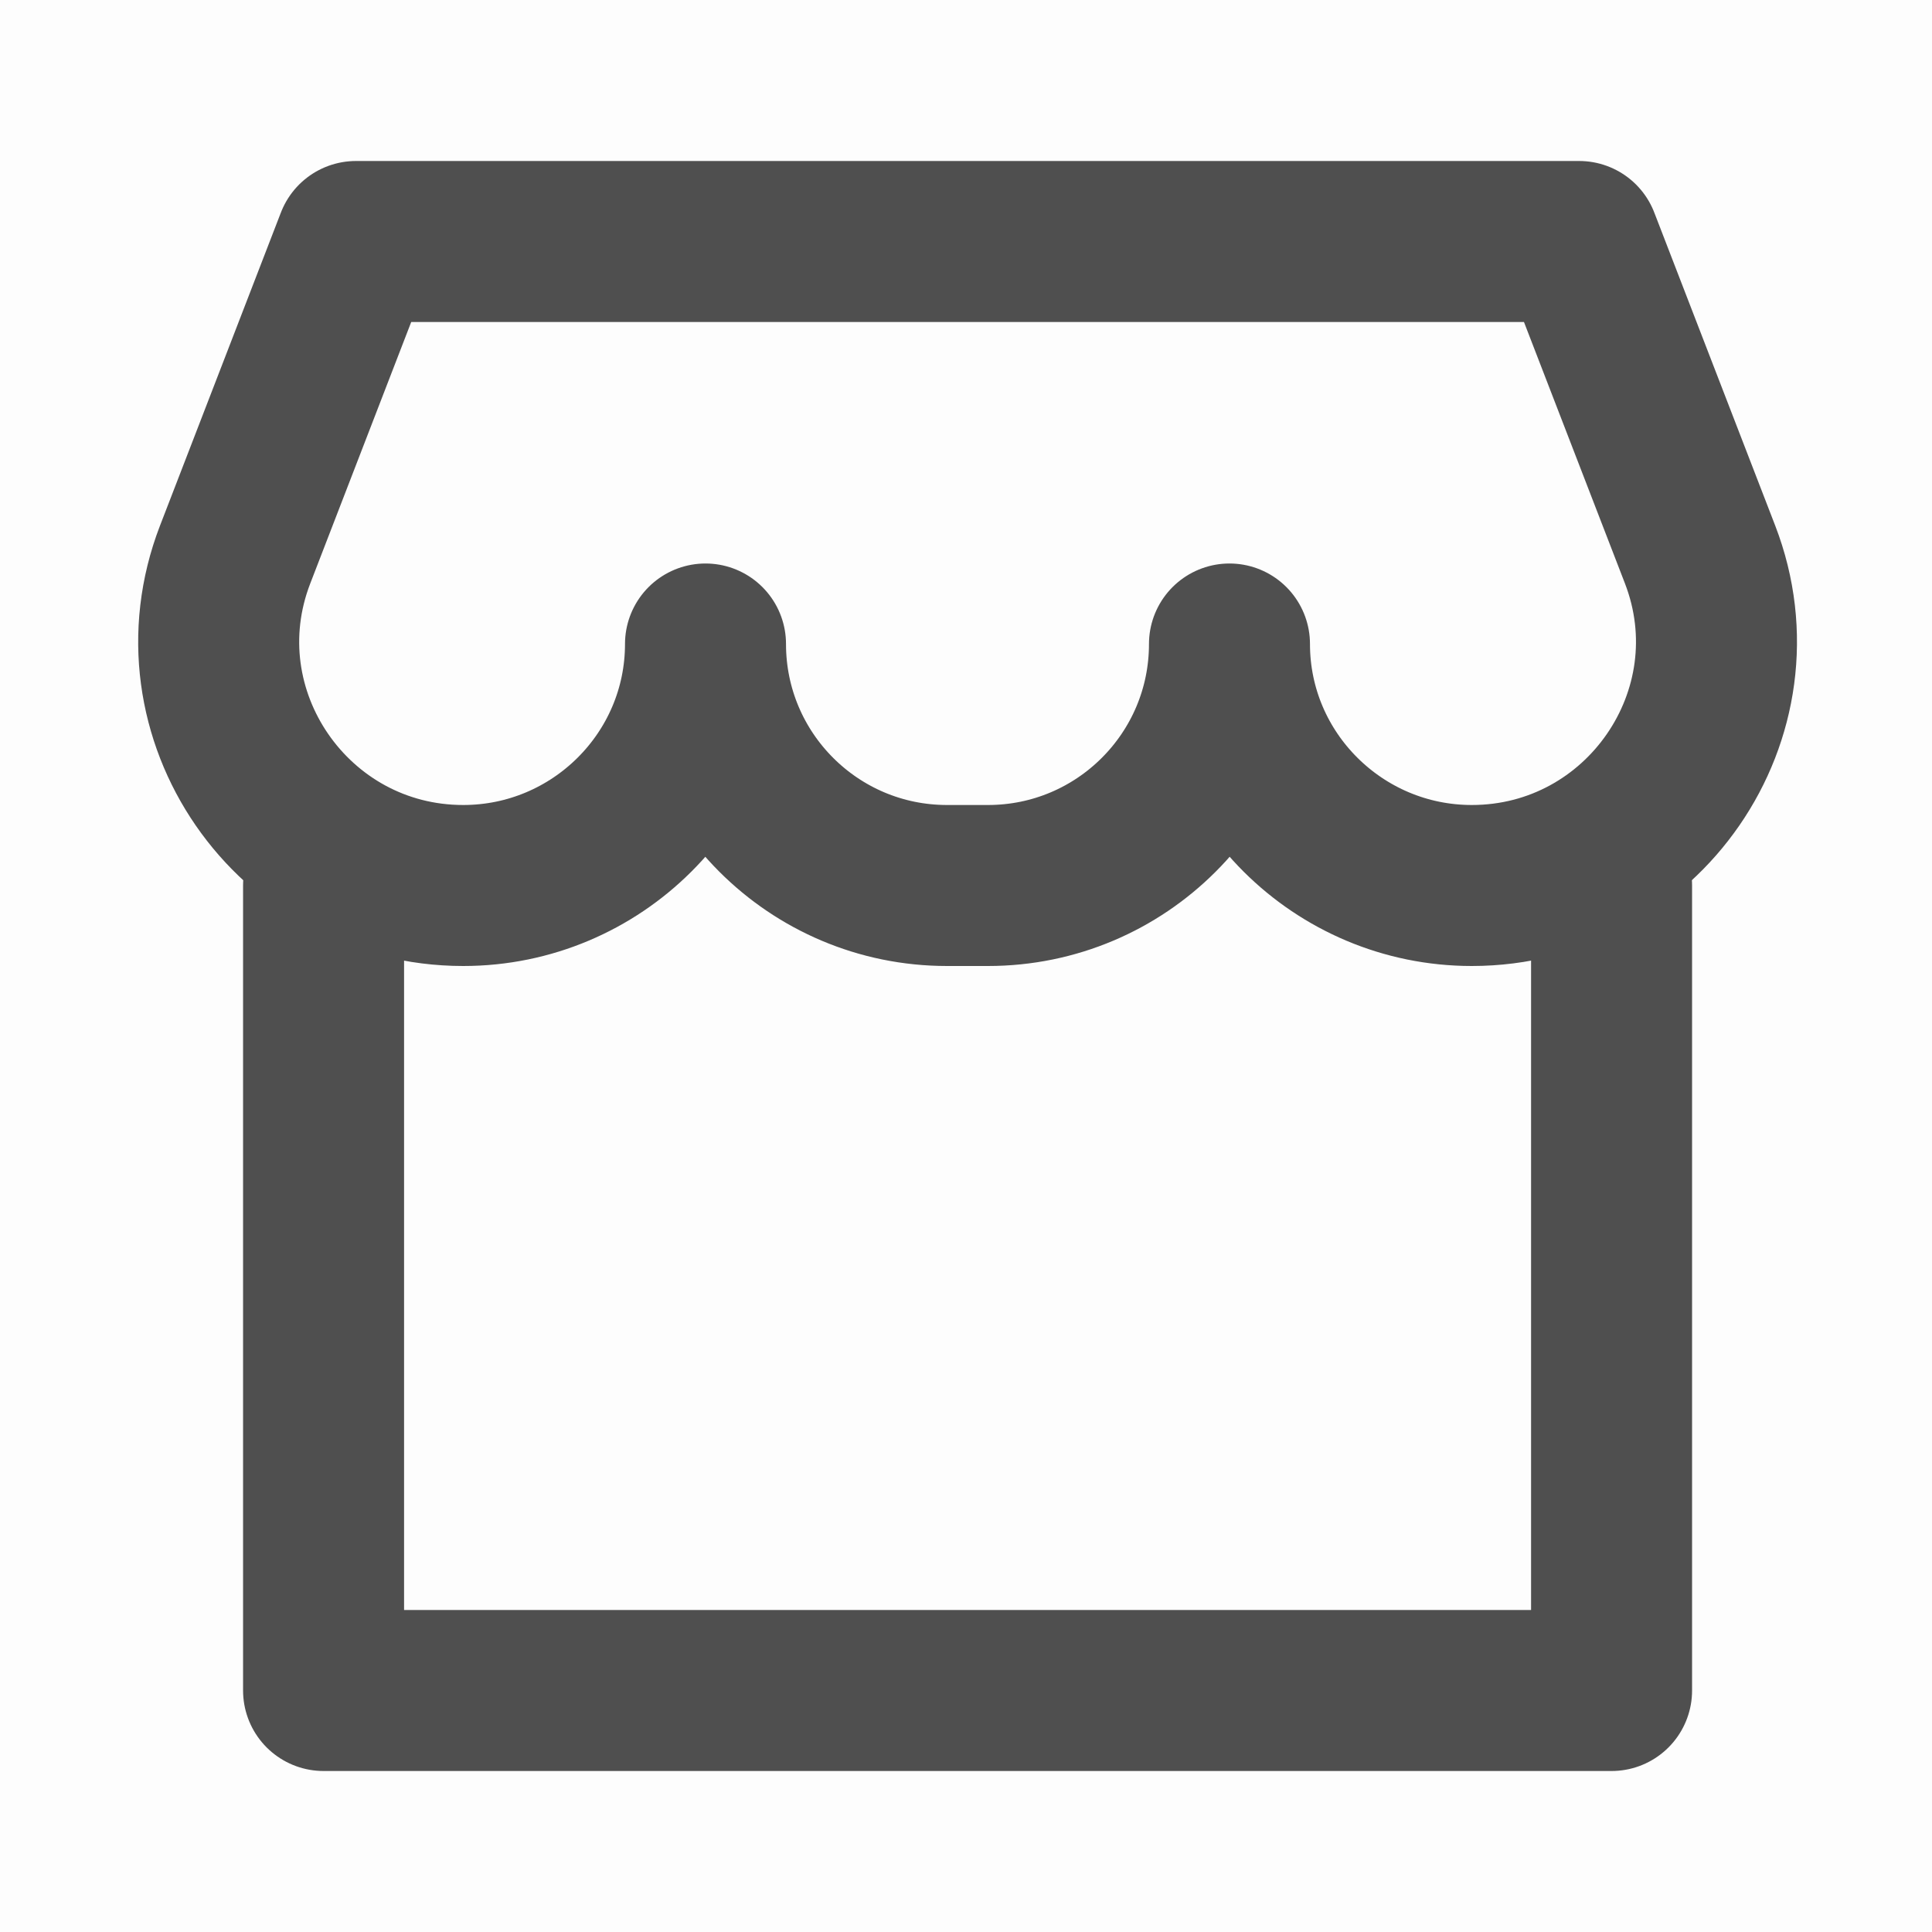 <svg xmlns="http://www.w3.org/2000/svg" viewBox="0 0 48 48" width="24" height="24" style="border-color: rgba(187,187,187,1);border-width: 0px;border-style: solid" filter="none">
    
    <g>
    <rect width="48" height="48" fill="rgba(79.05,79.05,79.05,1)" fill-opacity="0.01" stroke="none"></rect><path d="M40.039 22V42H8.039V22" stroke="rgba(79.05,79.05,79.05,1)" stroke-width="4" stroke-linecap="round" stroke-linejoin="round" fill="none"></path><path d="M5.842 13.777C4.313 17.738 7.263 22 11.509 22C14.823 22 17.528 19.314 17.528 16C17.528 19.314 20.214 22 23.528 22H24.546C27.86 22 30.546 19.314 30.546 16C30.546 19.314 33.252 22 36.566 22C40.814 22 43.767 17.735 42.236 13.772L39.234 6H8.845L5.842 13.777Z" fill="none" stroke="rgba(79.05,79.05,79.05,1)" stroke-width="4" stroke-linejoin="round"></path>
    </g>
  </svg>